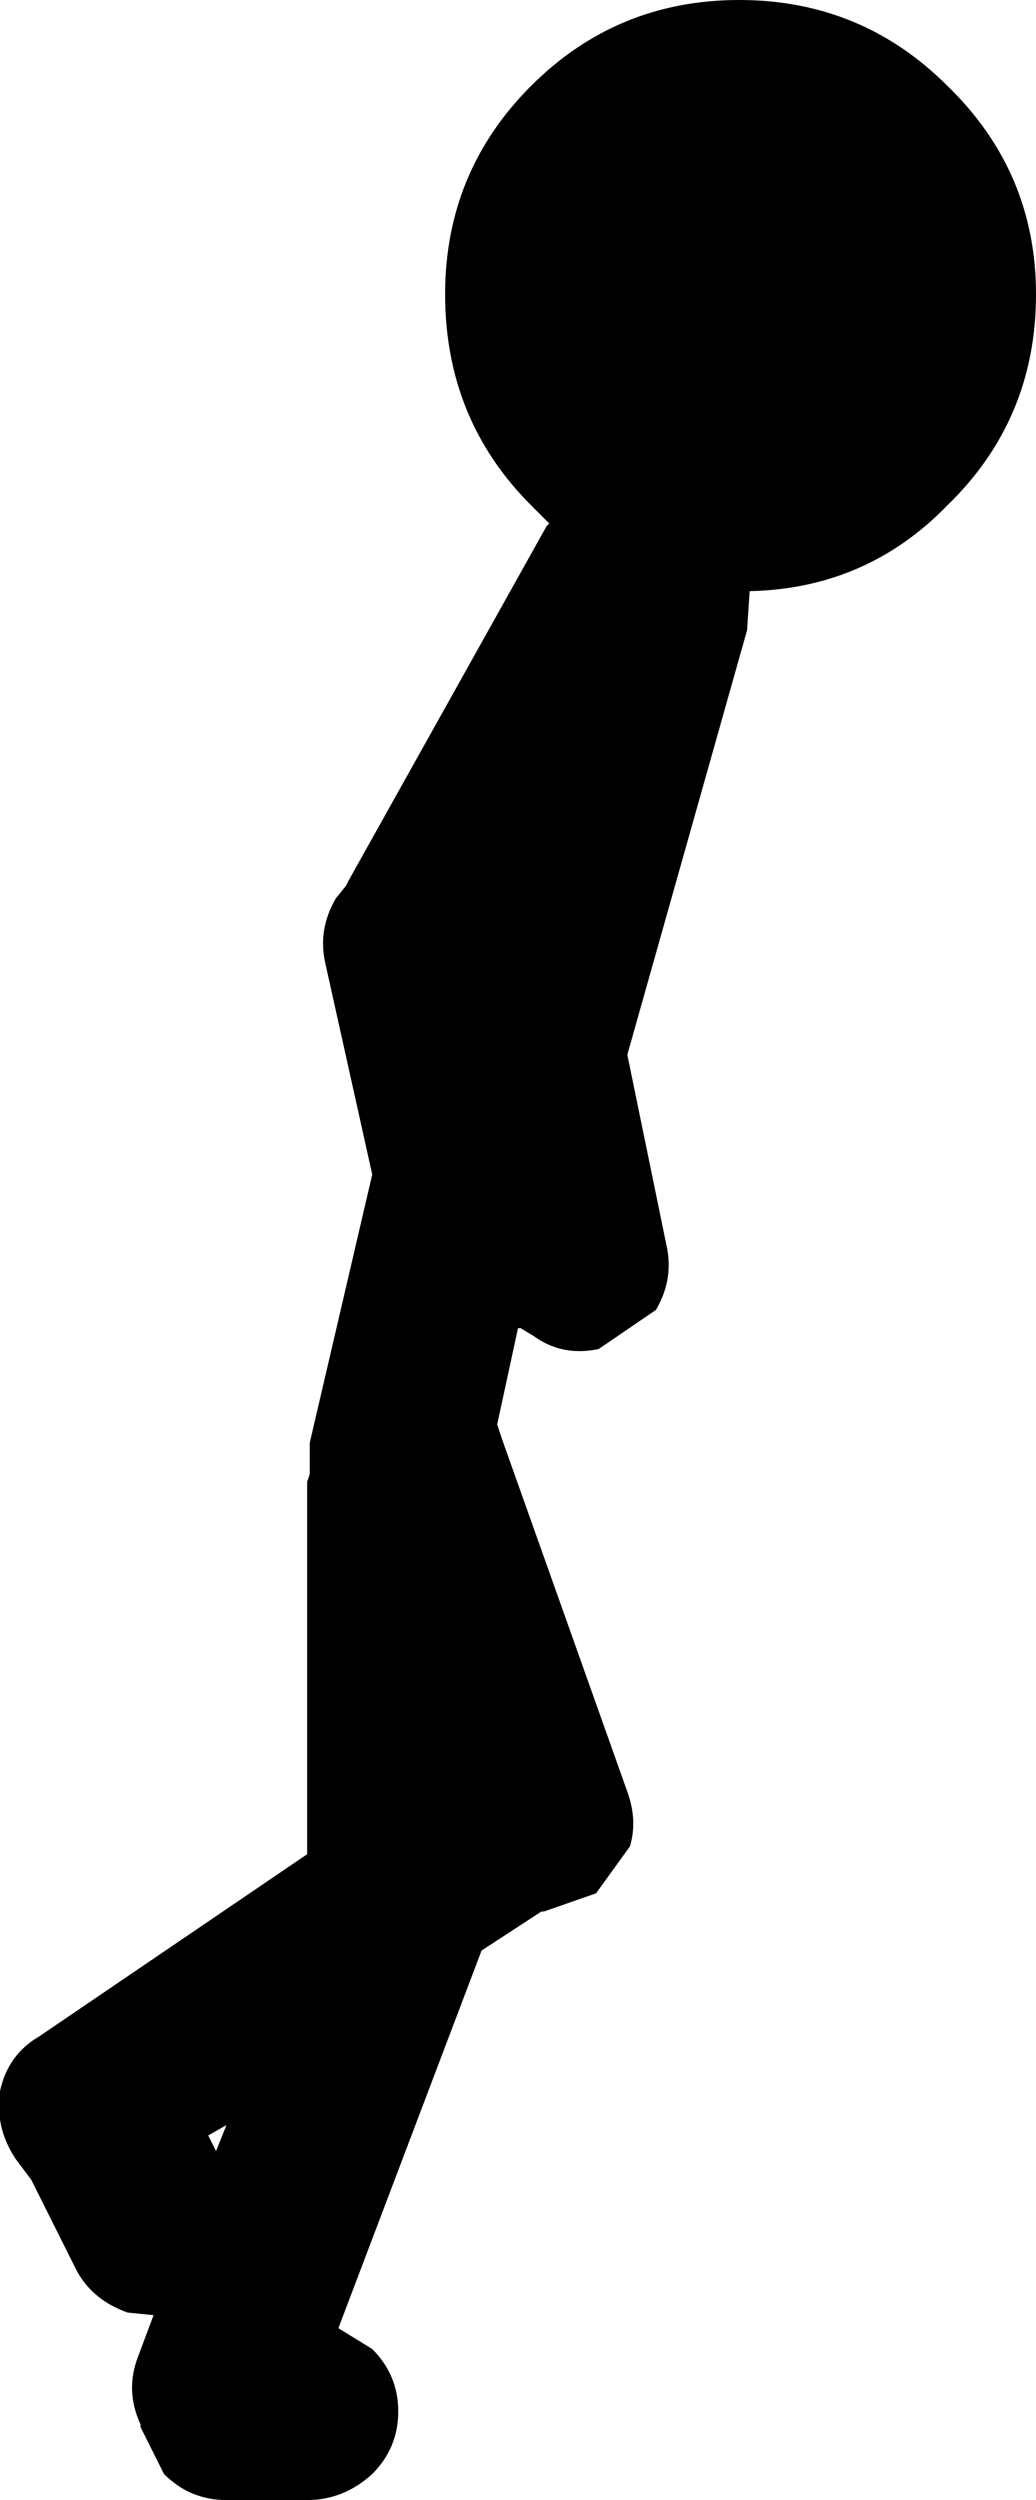 <?xml version="1.0" encoding="UTF-8" standalone="no"?>
<svg xmlns:ffdec="https://www.free-decompiler.com/flash" xmlns:xlink="http://www.w3.org/1999/xlink" ffdec:objectType="shape" height="48.0px" width="19.9px" xmlns="http://www.w3.org/2000/svg">
  <g transform="matrix(1.0, 0.0, 0.0, 1.0, 9.95, 24.0)">
    <path d="M8.25 -22.35 Q9.95 -20.7 9.95 -18.35 9.95 -15.95 8.25 -14.3 6.7 -12.7 4.45 -12.65 L4.4 -11.9 2.1 -3.75 2.85 -0.1 Q3.0 0.55 2.65 1.15 L1.55 1.9 Q0.85 2.05 0.3 1.65 L0.05 1.5 0.0 1.5 -0.4 3.35 -0.3 3.65 2.1 10.4 Q2.3 10.95 2.15 11.45 L1.5 12.35 0.5 12.7 0.45 12.7 -0.7 13.45 -3.45 20.7 -2.8 21.1 Q-2.3 21.6 -2.3 22.3 -2.3 23.0 -2.8 23.5 -3.35 24.0 -4.05 24.0 L-5.6 24.0 Q-6.3 24.0 -6.8 23.5 L-7.25 22.6 -7.25 22.55 Q-7.55 21.9 -7.3 21.25 L-7.0 20.45 -7.5 20.4 Q-8.2 20.15 -8.5 19.55 L-9.2 18.15 -9.35 17.85 -9.65 17.45 Q-10.05 16.85 -9.95 16.15 -9.8 15.45 -9.2 15.1 L-4.05 11.6 -4.05 4.45 -4.0 4.3 -4.0 3.7 -2.8 -1.45 -3.7 -5.5 Q-3.85 -6.15 -3.5 -6.75 L-3.3 -7.0 -3.25 -7.1 0.55 -13.9 0.6 -13.95 0.25 -14.3 Q-1.4 -15.95 -1.4 -18.35 -1.4 -20.7 0.25 -22.35 1.9 -24.0 4.25 -24.0 6.6 -24.0 8.25 -22.35 M-5.8 17.3 L-5.6 16.8 -5.95 17.0 -5.8 17.3" fill="#000000" fill-rule="evenodd" stroke="none"/>
  </g>
</svg>
